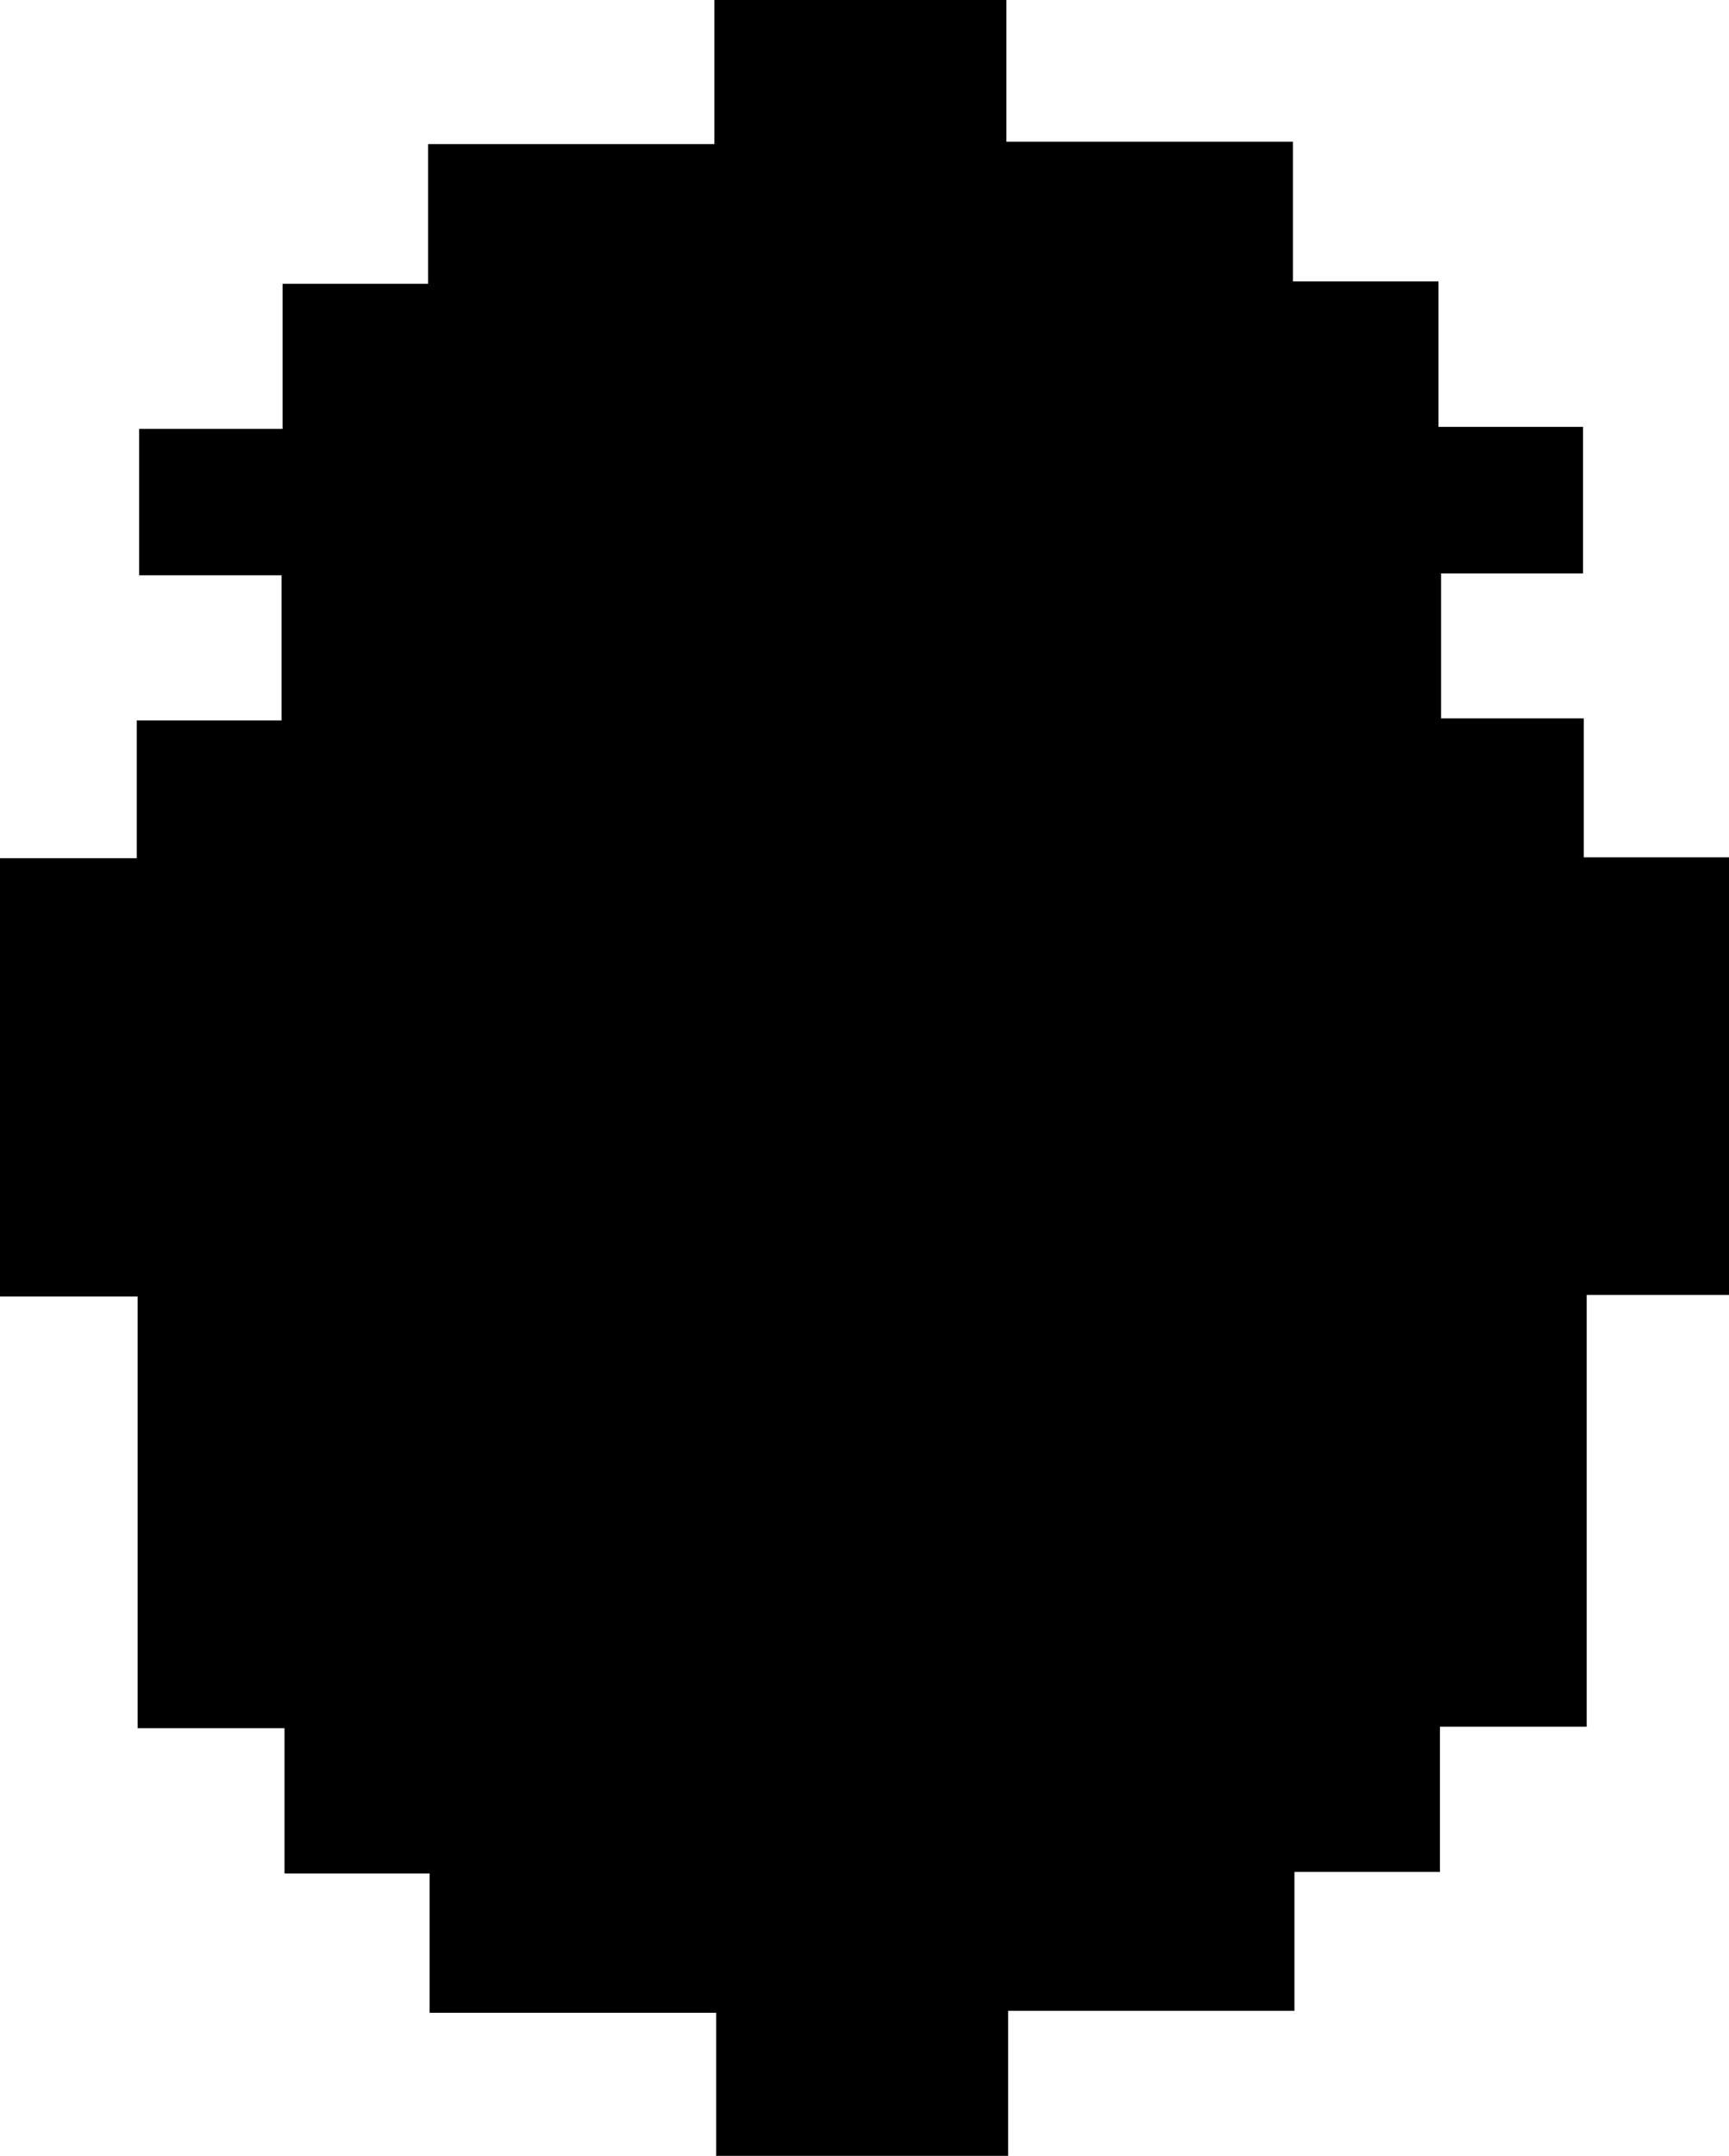 <svg id="Layer_1" data-name="Layer 1" xmlns="http://www.w3.org/2000/svg" viewBox="0 0 136.19 169.79"><path d="M175.16,127.73h10.77V116.88h11.41V105.45H186.12V93.92h11.3V82.49h11.46v-11h22.55V60.14h23V71.3H277v11h11.47V93.76h11.38V105.3H288.67v11.42h11.24v10.94h11.44v34.47H300.14v34H288.58v11.44H277.12v10.94H254.57v11.45h-23v-11.3H209V207.69H197.57V196.25H186v-34H175.16Z" transform="translate(-175.16 -60.14)"/></svg>